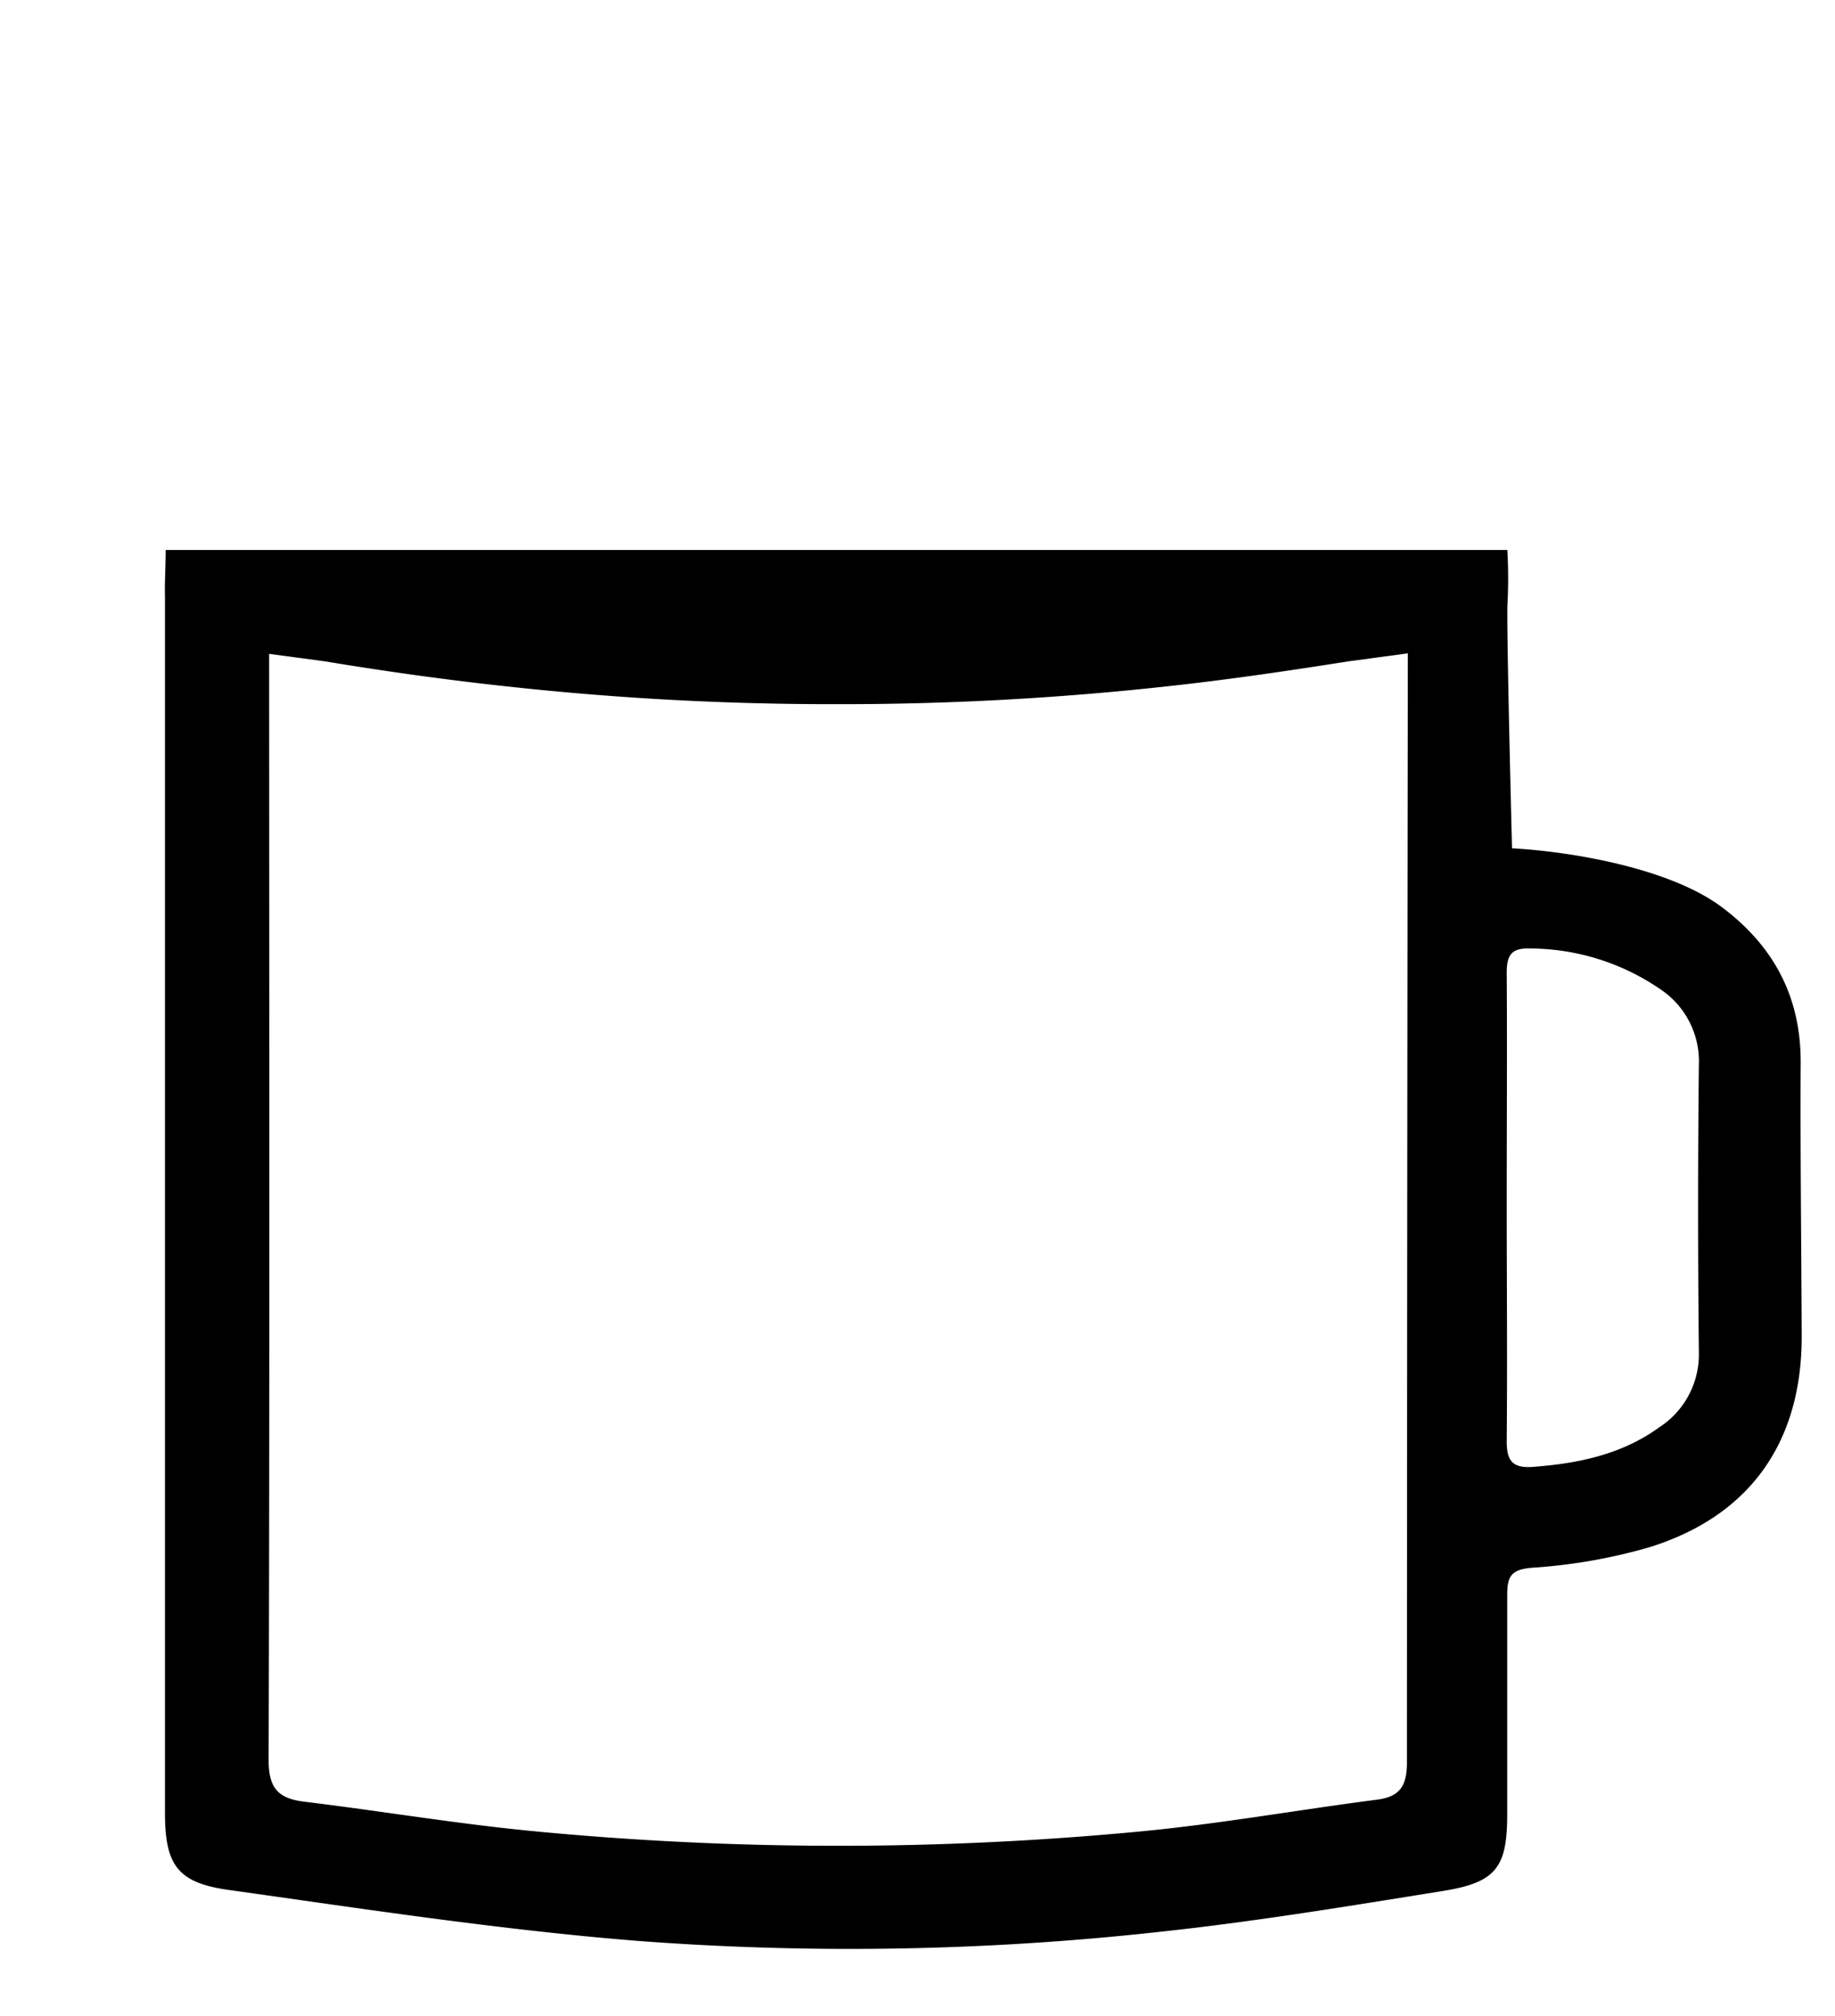 <svg id="f424b198-e6ed-4820-936b-a66965f15132" data-name="Layer 1" xmlns="http://www.w3.org/2000/svg" viewBox="0 0 180.21 197.92"><path d="M176.84,104.27c0-6.44-2.66-11.37-7.7-15.17s-14.52-5.46-20.65-5.81c0,0-.45-17.55-.46-22.83v-.85a49,49,0,0,0,0-5.61H16.27c0,1.68-.11,3.2-.07,4.49V59c0,37.24,0,81.69,0,118.93,0,5.11,1.16,6.92,6.22,7.63,13.34,1.87,26.68,3.92,40.09,5a276.74,276.74,0,0,0,51.64-.91c9.26-1,18.46-2.52,27.65-4,5.17-.84,6.22-2.34,6.22-7.55,0-13.16,0-8.33,0-21.49,0-1.82.36-2.51,2.45-2.68a54,54,0,0,0,11.47-2c9.93-3.07,15-10.34,15-20.68C176.91,122.26,176.79,113.26,176.84,104.27ZM135.25,176.7c-7.75,1-15.47,2.38-23.24,3.12a313.19,313.19,0,0,1-59.37,0c-7.62-.72-15.18-2-22.77-2.92-2.57-.32-3.5-1.33-3.49-4.16.11-33.79.06-74.26.05-108.54l5.44.73c6.06,1,12.13,1.85,18.23,2.5a292.71,292.71,0,0,0,31.45,1.71h1.23a292.85,292.85,0,0,0,31.45-1.71c6.09-.65,12.16-1.54,18.23-2.5l5.8-.78q-.07,54.47-.09,108.92C138.17,175.37,137.46,176.41,135.25,176.7Zm27.69-36.55c-3.7,2.68-8,3.55-12.43,3.88-2.08.15-2.55-.72-2.54-2.59.07-7.74,0-15.49,0-23.23,0-7.57.05-15.15,0-22.72,0-1.91.62-2.44,2.45-2.36a22.74,22.74,0,0,1,12.64,4,8.5,8.5,0,0,1,3.78,7.43q-.15,14.1,0,28.22A8.52,8.52,0,0,1,162.94,140.15Z"/></svg>